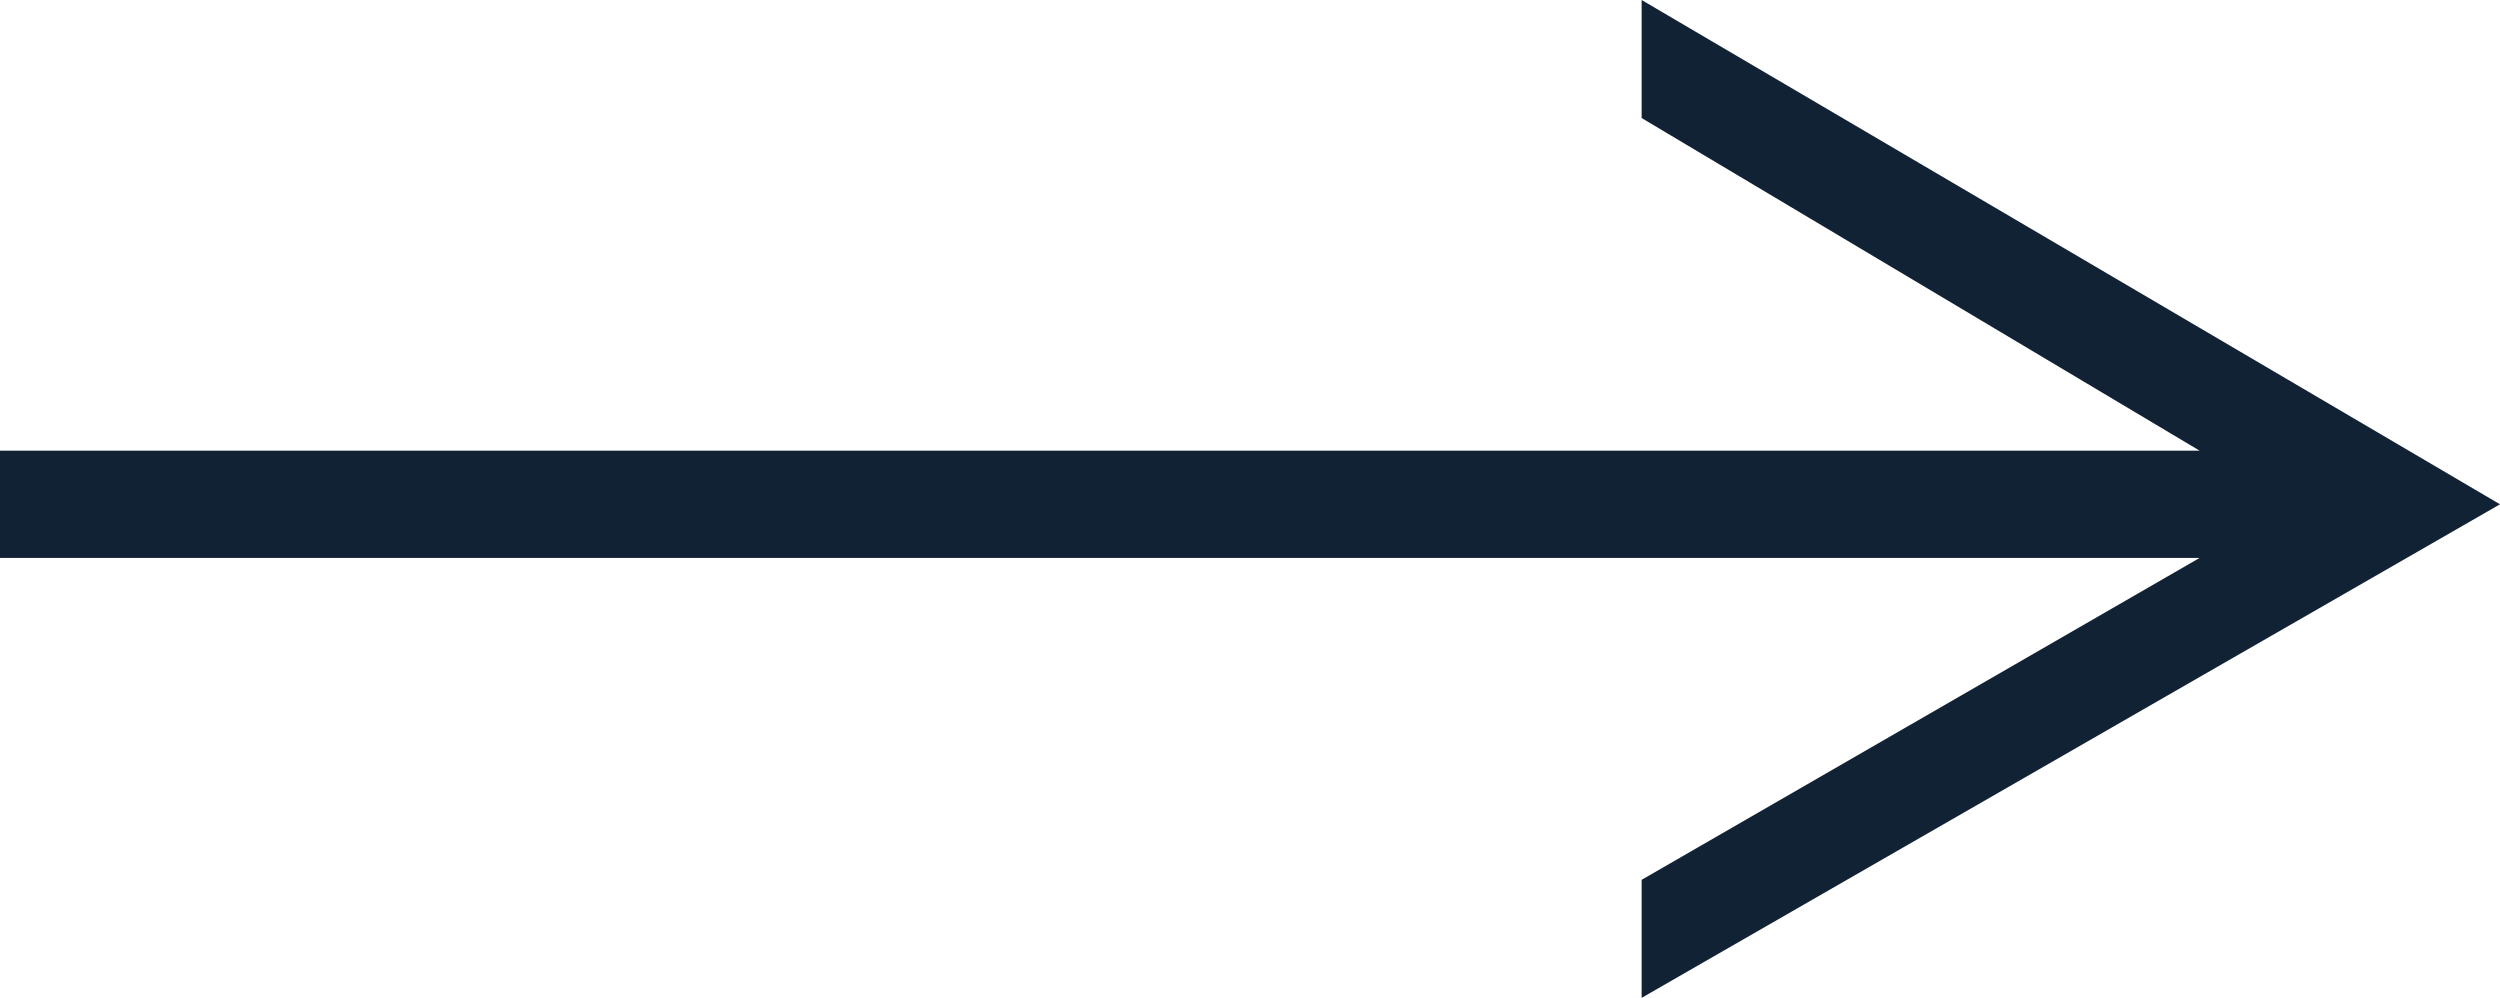 <?xml version="1.0" encoding="utf-8"?>
<!-- Generator: Adobe Illustrator 24.0.1, SVG Export Plug-In . SVG Version: 6.00 Build 0)  -->
<svg version="1.1" id="Layer_1" xmlns="http://www.w3.org/2000/svg" xmlns:xlink="http://www.w3.org/1999/xlink" x="0px" y="0px"
	 viewBox="0 0 23.3 9.3" style="enable-background:new 0 0 23.3 9.3;" xml:space="preserve">
<style type="text/css">
	.st0{fill:#122235;}
</style>
<path class="st0" d="M16,8.2"/>
<polygon class="st0" points="15.3,9.3 23.3,4.7 15.3,0 15.3,1.1 20.5,4.2 0,4.2 0,5.2 20.5,5.2 15.3,8.2 "/>
</svg>
